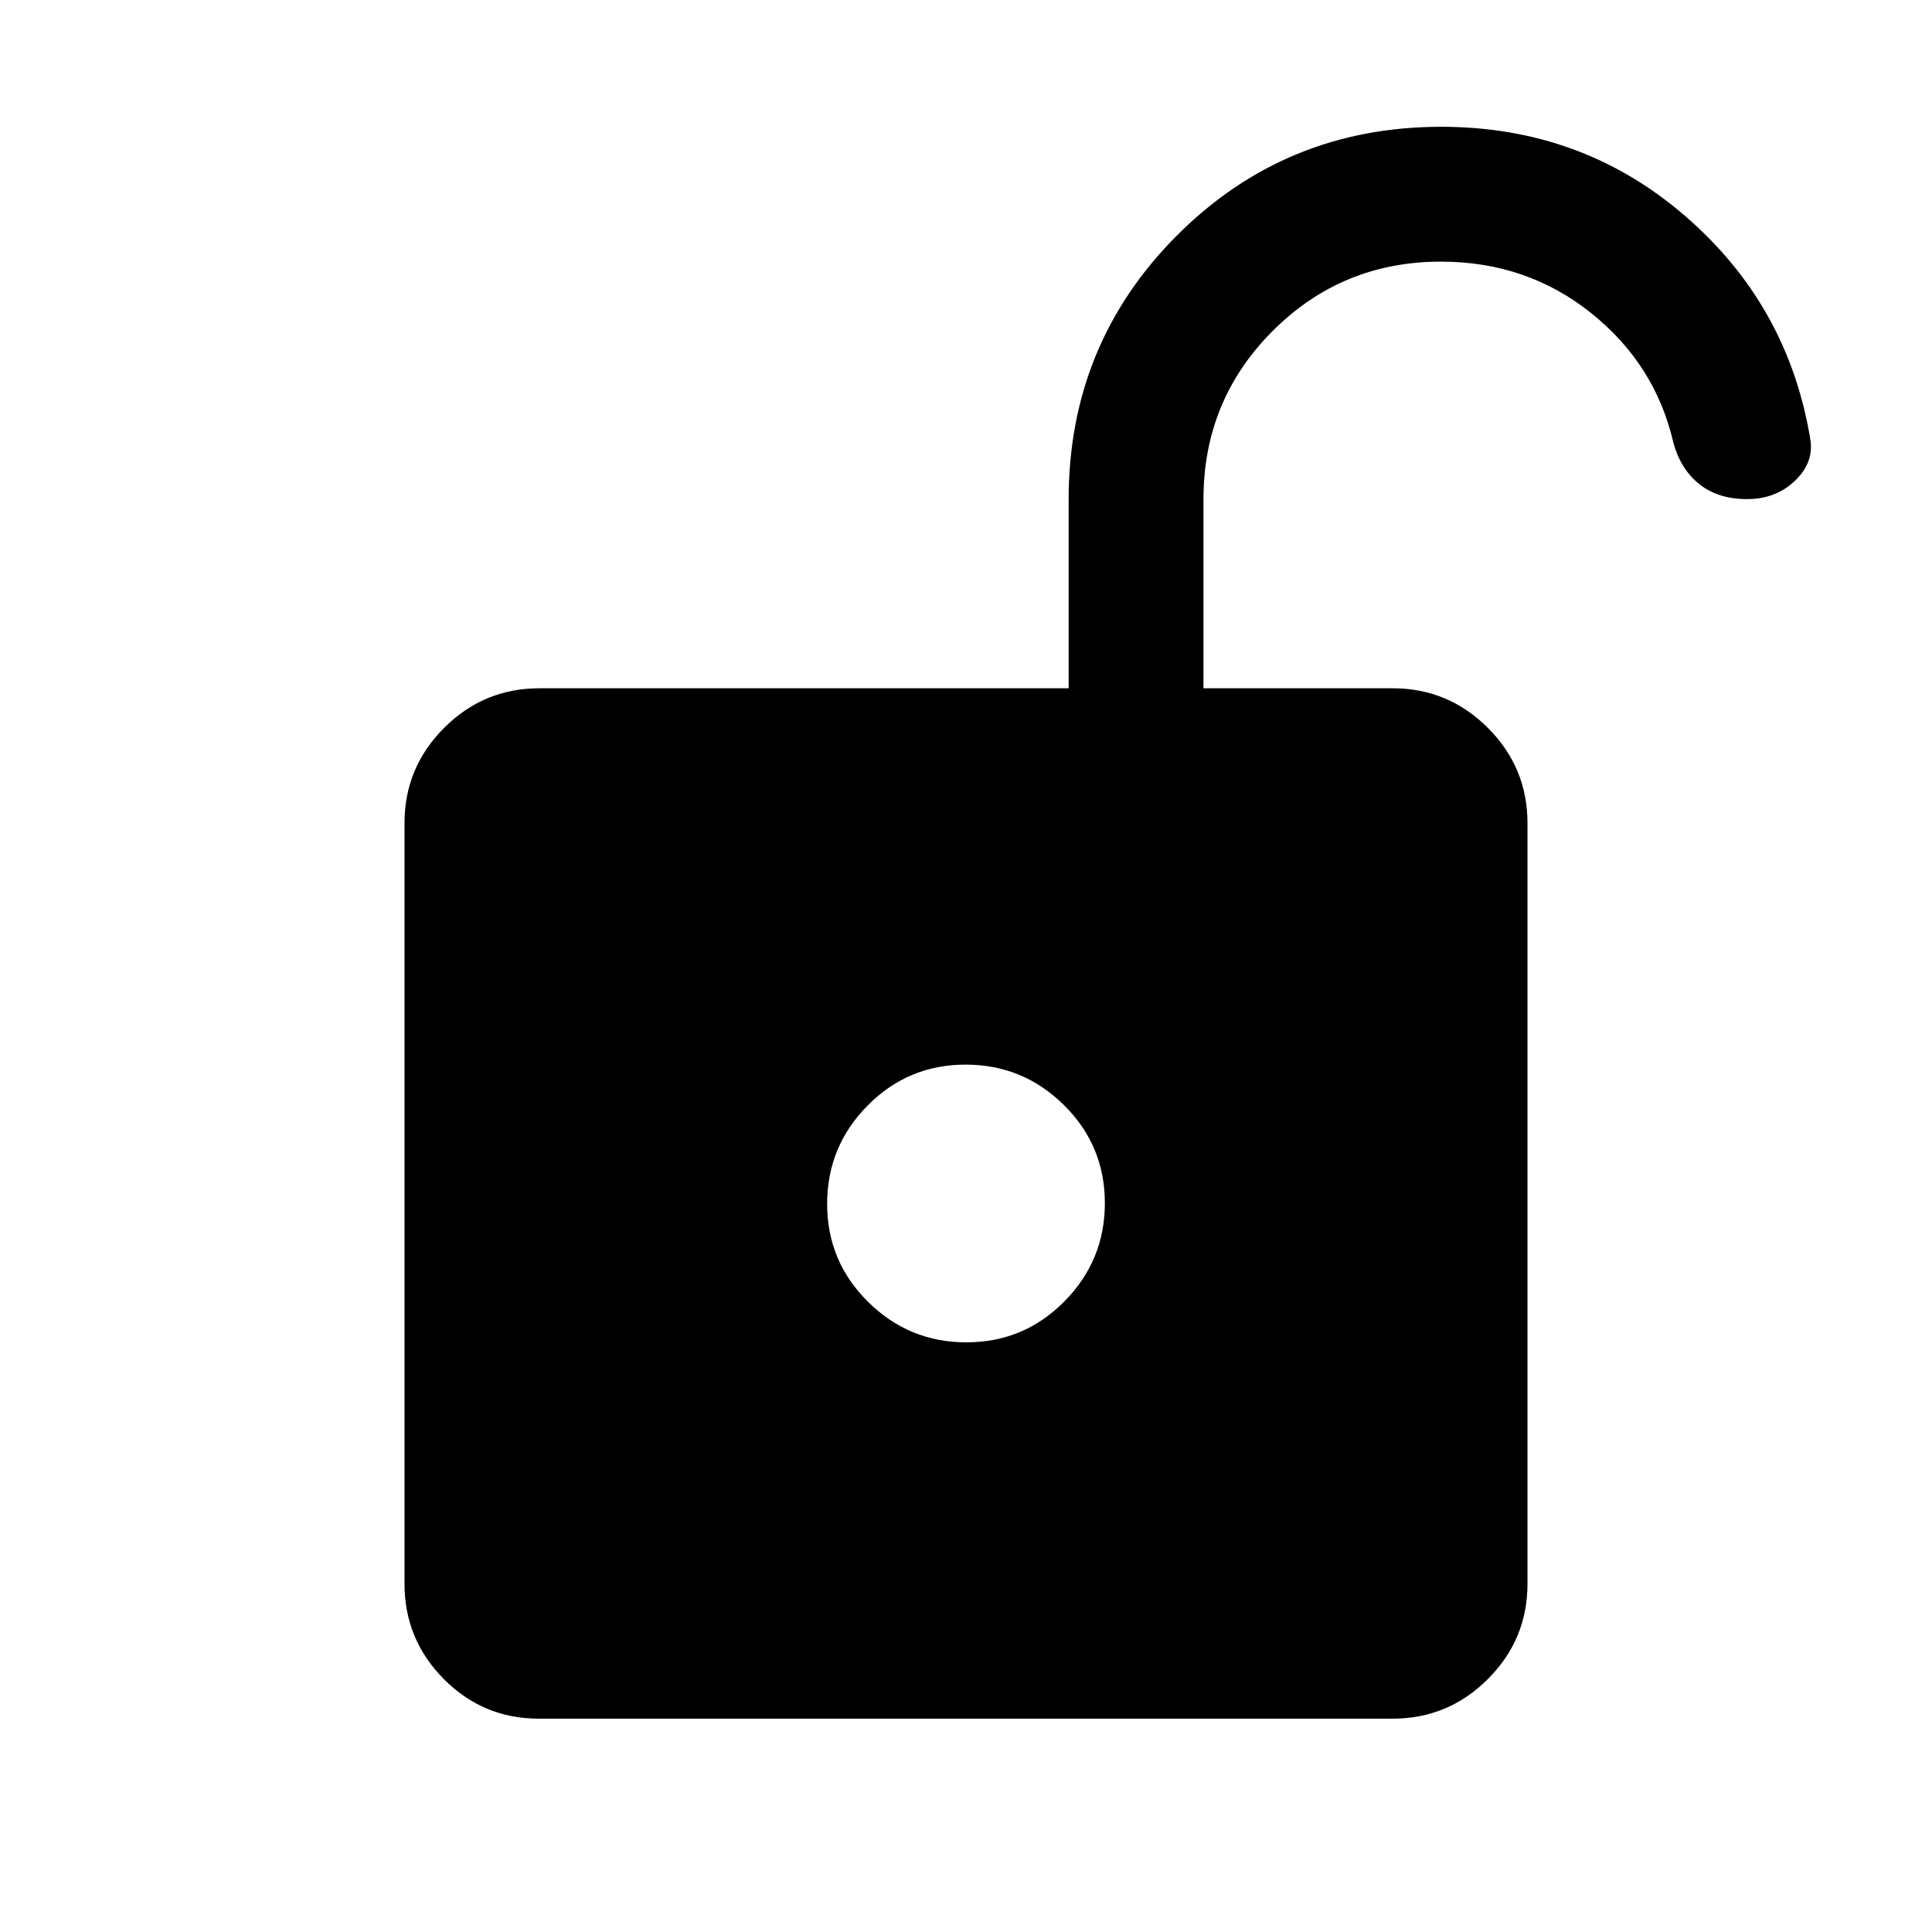 <svg xmlns="http://www.w3.org/2000/svg" height="20" viewBox="0 -960 960 960" width="20"><path d="M480.212-293q28.551 0 48.669-20.331Q549-333.662 549-362.212q0-28.551-20.331-48.669Q508.338-431 479.788-431q-28.551 0-48.669 20.331Q411-390.338 411-361.788q0 28.551 20.331 48.669Q451.662-293 480.212-293ZM267.717-106q-27.655 0-47.186-19.681Q201-145.363 201-173v-378q0-27.638 19.681-47.319Q240.363-618 268-618h263v-93.791q0-77.389 53.91-131.299Q638.82-897 716.136-897 786-897 837.25-852.75t62.25 110.837q2 11.559-7.518 20.736Q882.464-712 868.045-712q-14.42 0-23.733-7.5Q835-727 831.5-740q-9-39-40.95-64.5Q758.6-830 716-830q-49.167 0-83.583 34.417Q598-761.167 598-712v94h94q27.638 0 47.319 19.681T759-551v378q0 27.637-19.693 47.319Q719.614-106 691.96-106H267.717Z"/></svg>